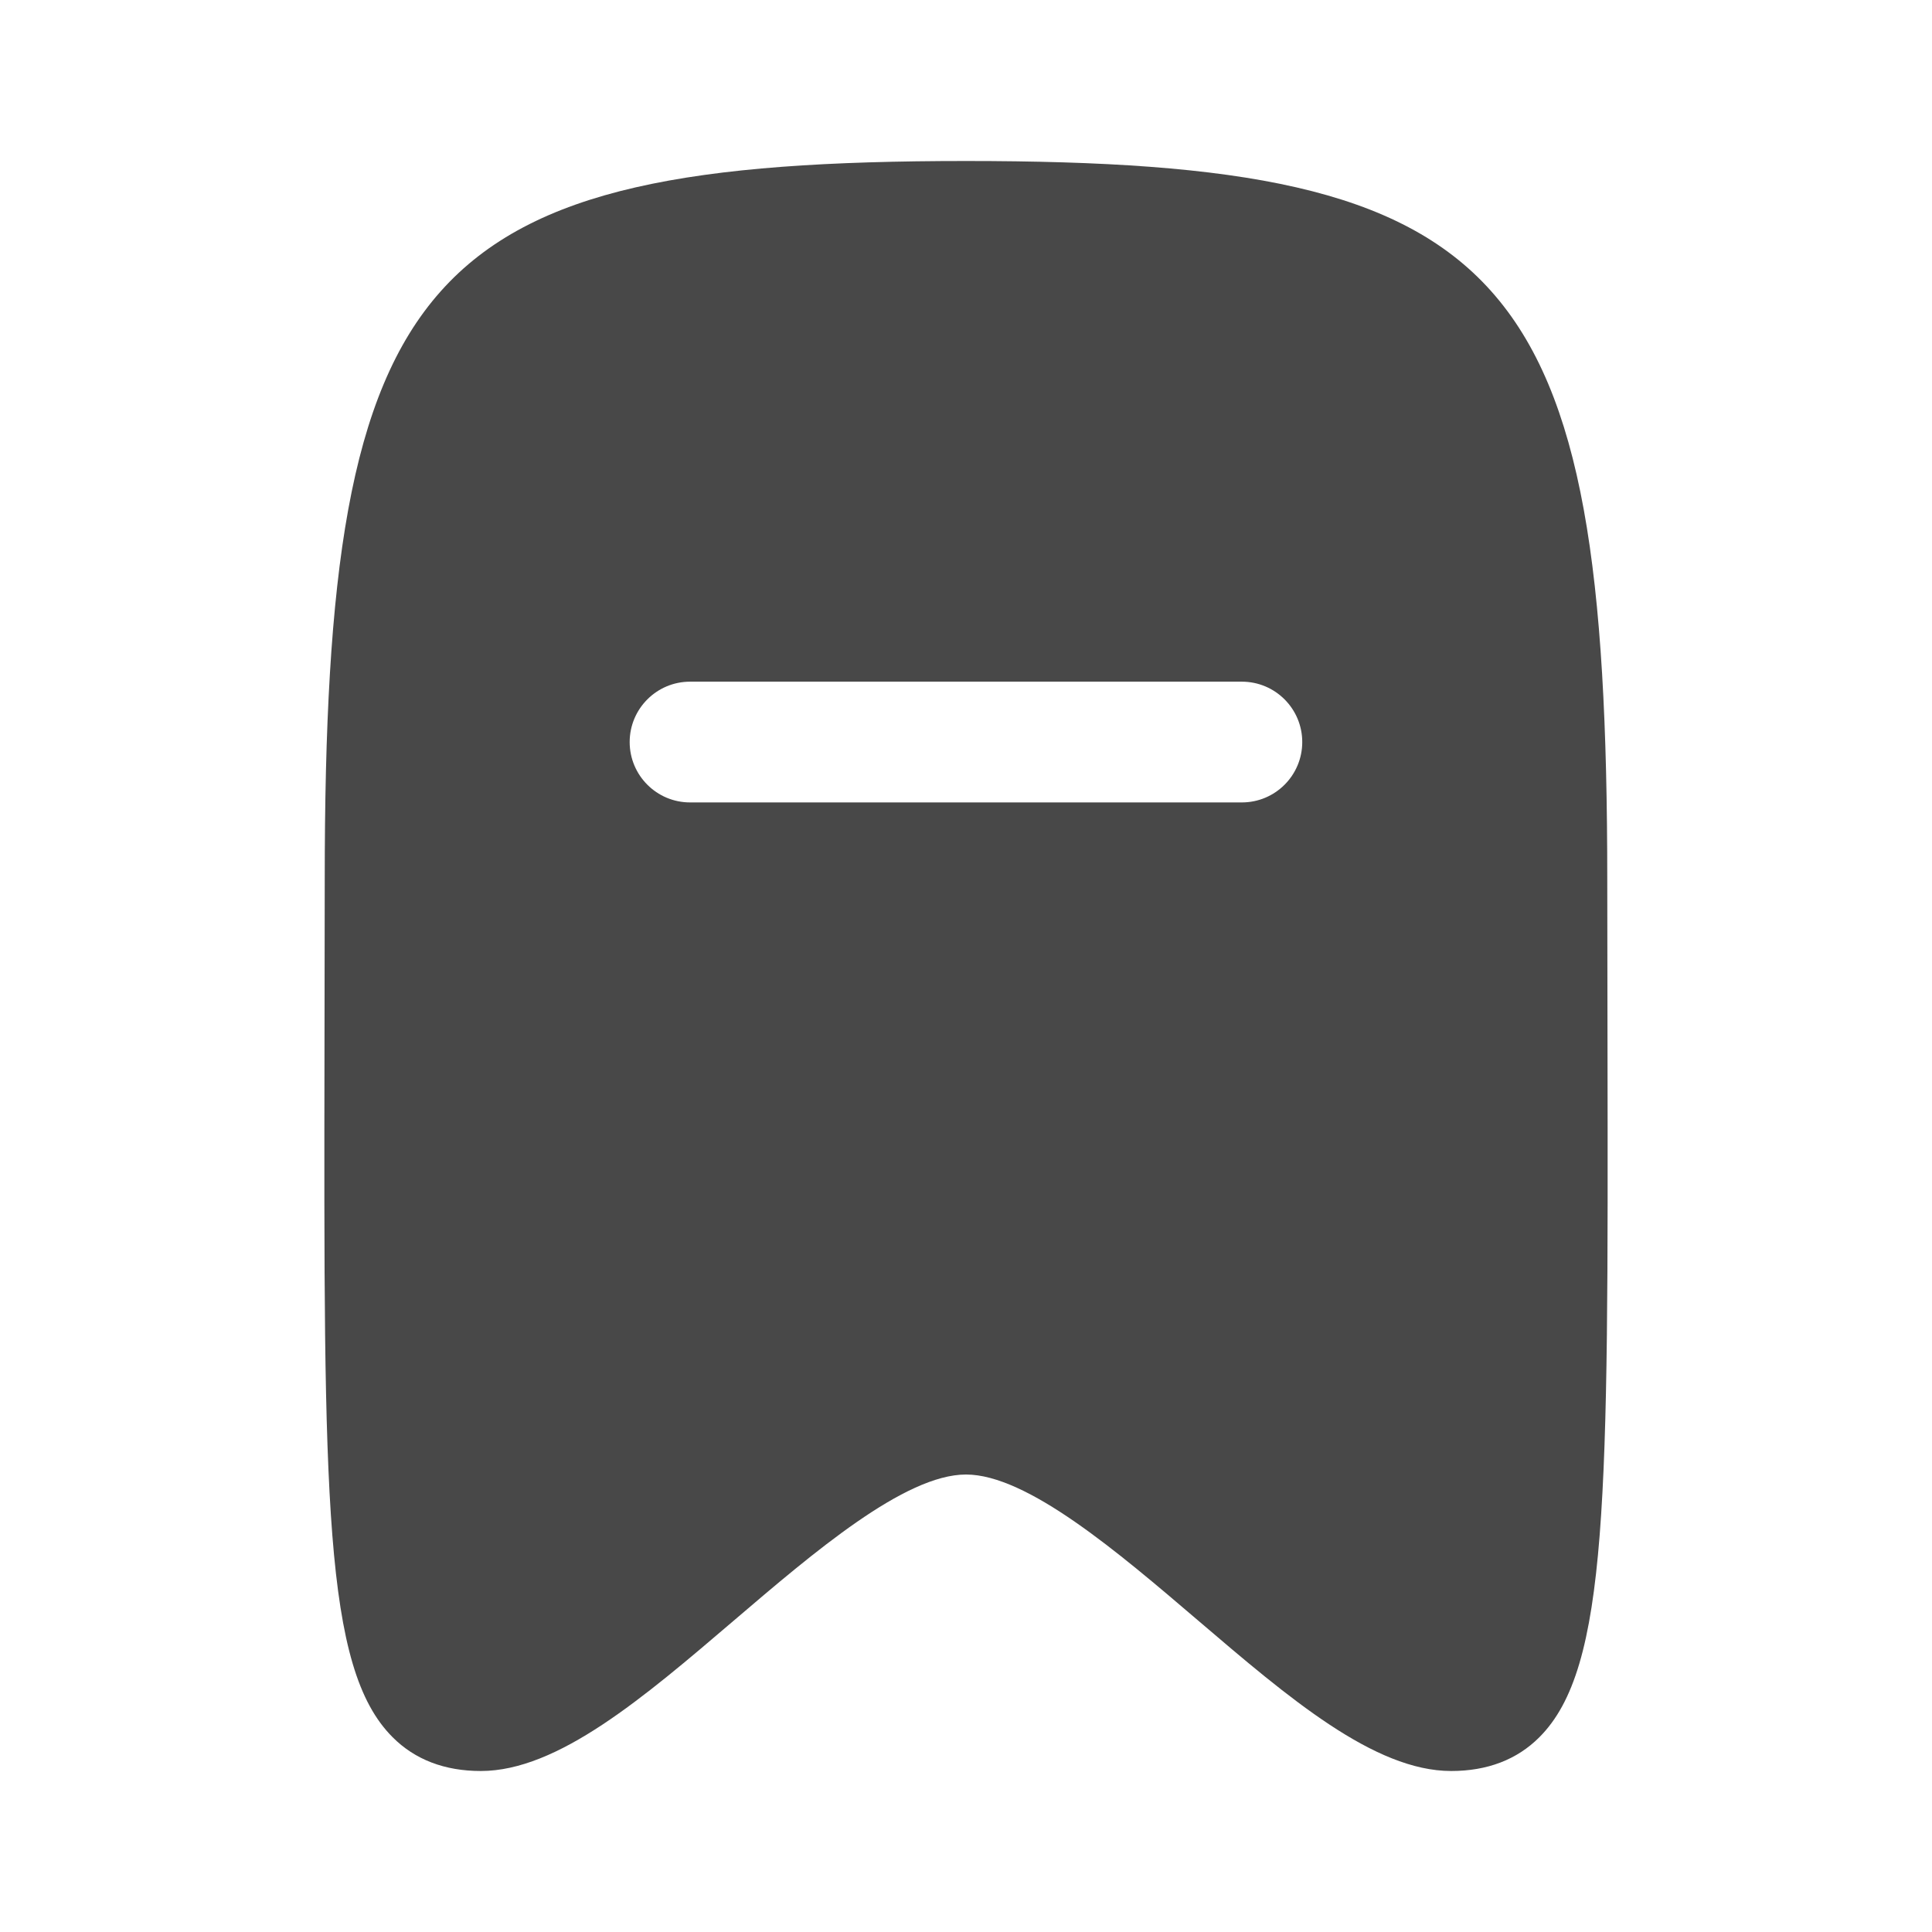 <svg width="24" height="24" viewBox="0 0 24 24" fill="none" xmlns="http://www.w3.org/2000/svg">
<path fill-rule="evenodd" clip-rule="evenodd" d="M15.427 9.968H8.572C8.158 9.968 7.822 9.632 7.822 9.218C7.822 8.804 8.158 8.468 8.572 8.468H15.427C15.841 8.468 16.177 8.804 16.177 9.218C16.177 9.632 15.841 9.968 15.427 9.968ZM19.969 12.99L19.966 10.929C19.966 3.335 18.775 2 12 2C5.225 2 4.034 3.335 4.034 10.929L4.031 12.99C4.022 18.615 4.018 20.721 4.877 21.58C5.155 21.859 5.524 22 5.973 22C6.928 22 7.99 21.093 9.115 20.132C10.111 19.281 11.24 18.317 12 18.317C12.76 18.317 13.889 19.281 14.885 20.132C16.01 21.093 17.072 22 18.027 22C18.476 22 18.845 21.859 19.123 21.58C19.982 20.721 19.978 18.615 19.969 12.99Z" fill="#484848"/>
</svg>
